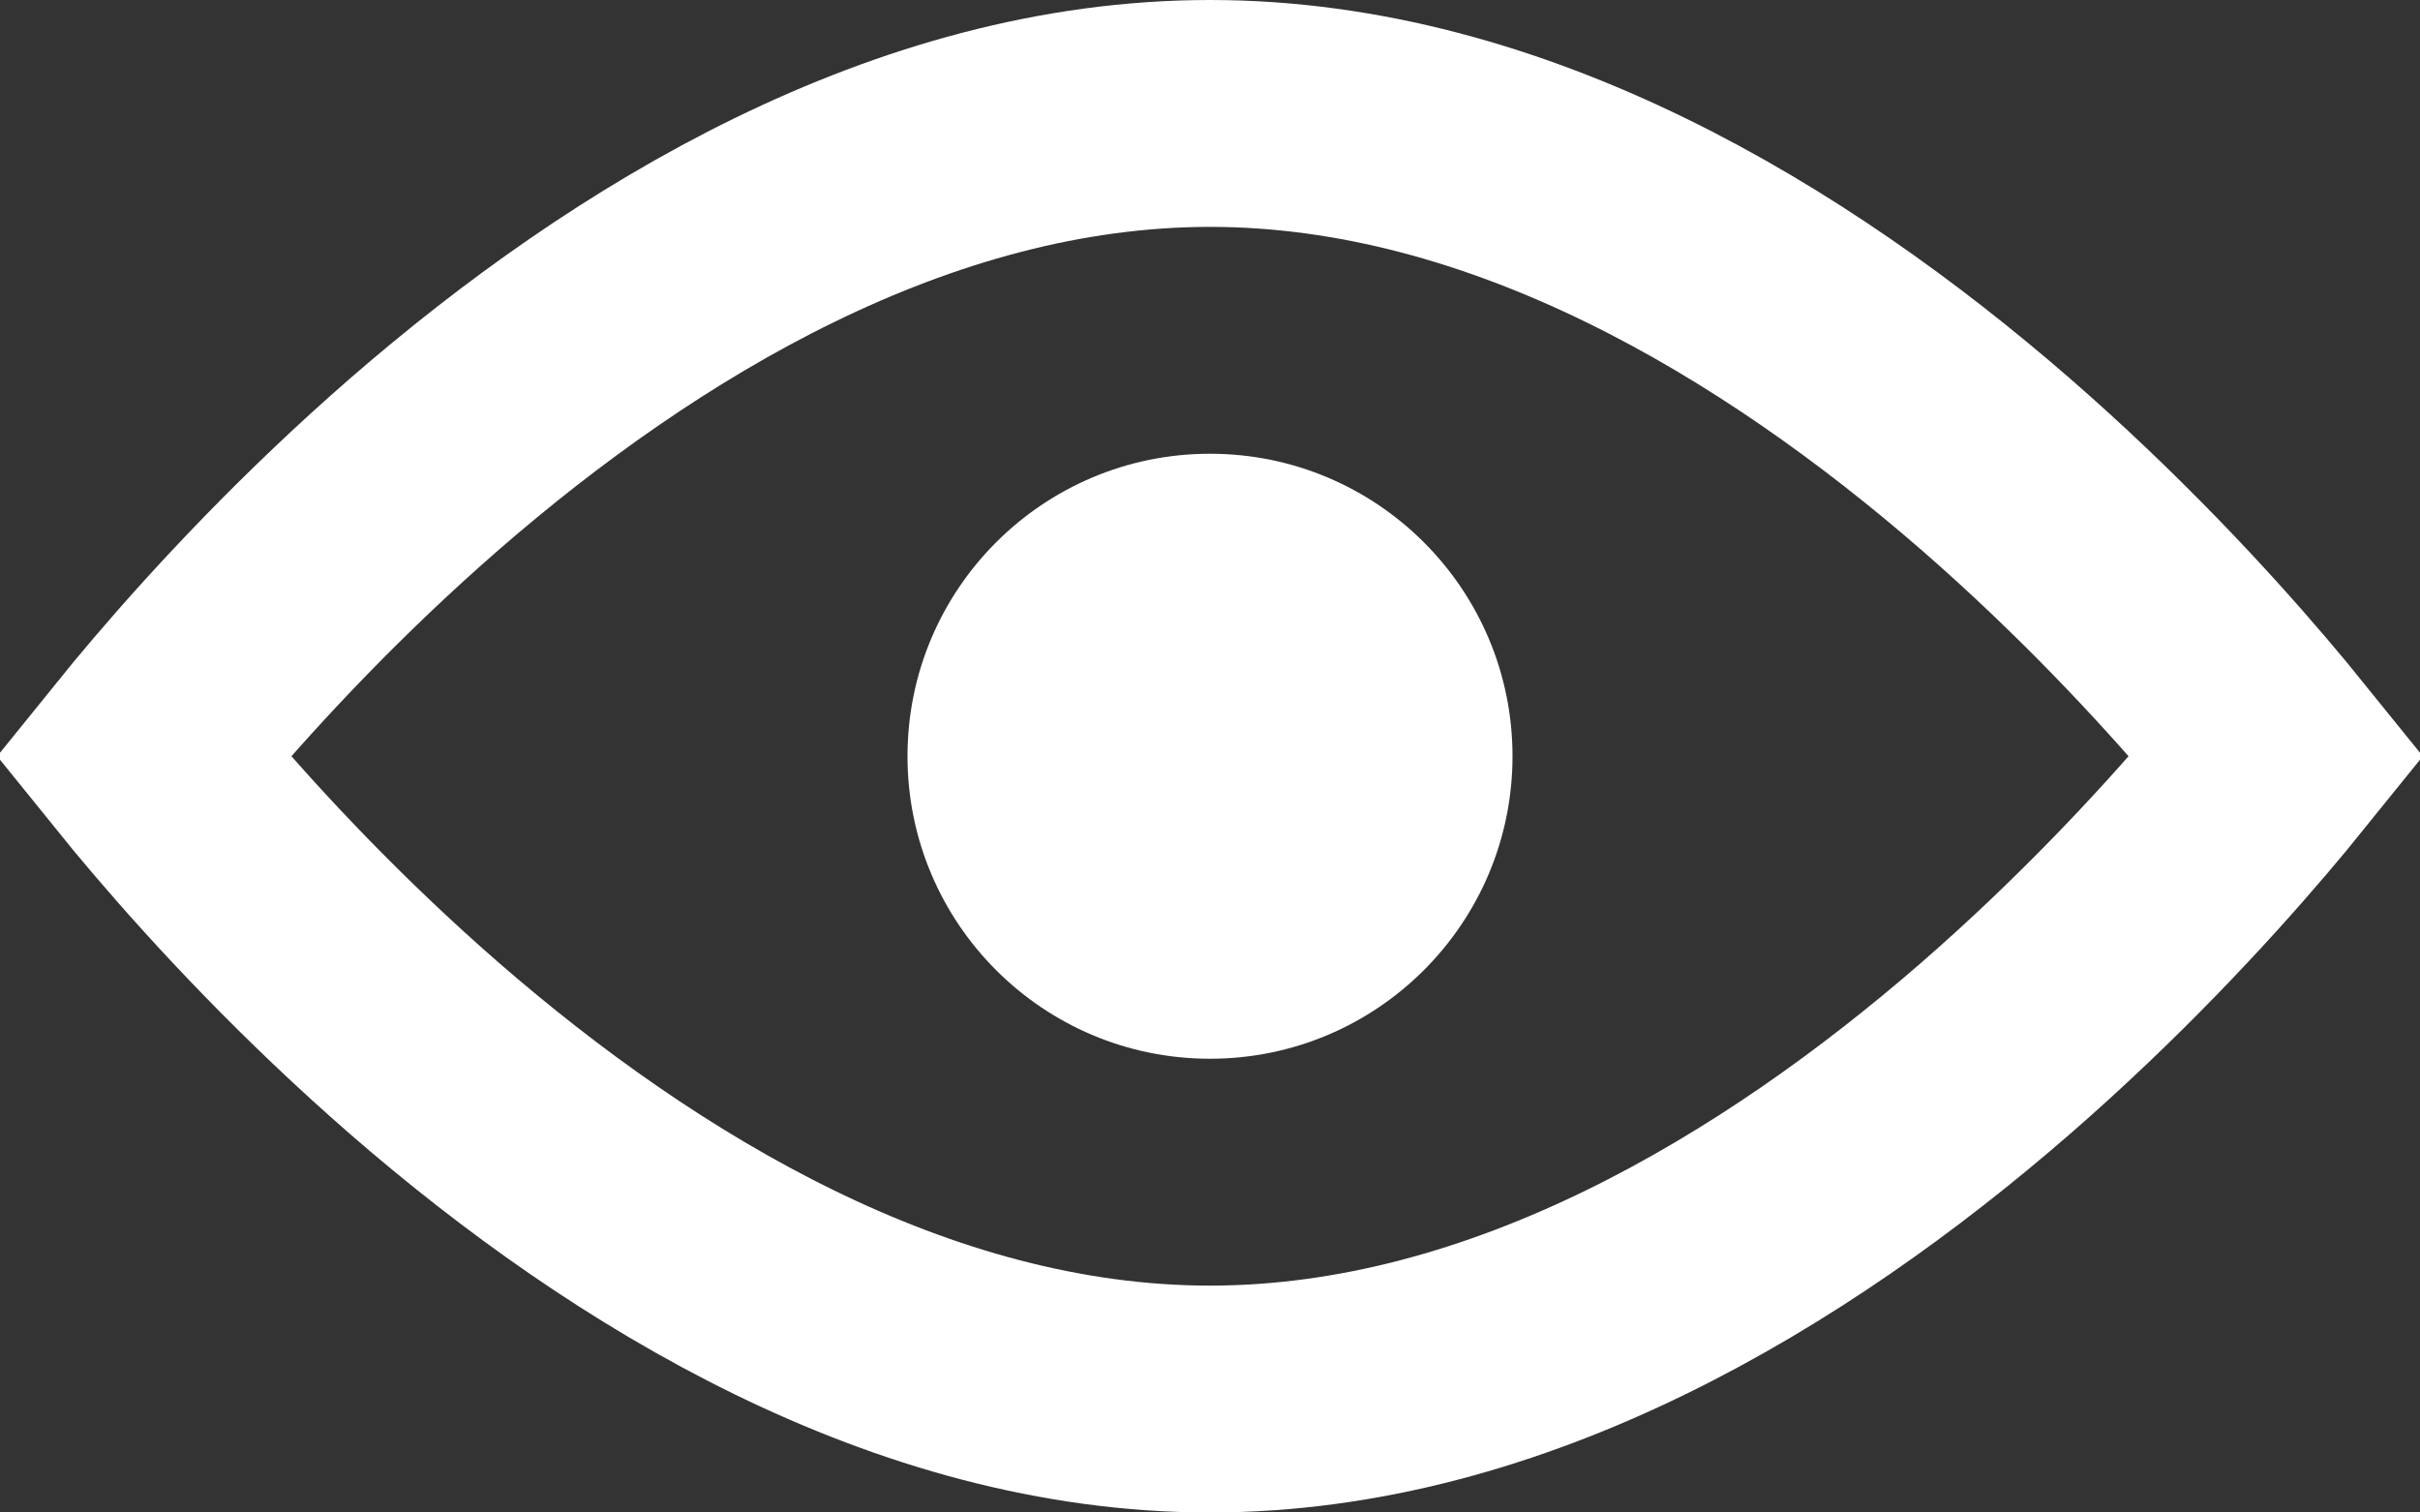 <svg width="16" height="10" viewBox="0 0 16 10" fill="none" xmlns="http://www.w3.org/2000/svg">
    <rect x="0" y="0" width="16" height="10" fill="#333333" stroke="none"/>
    <path
        d="M1.19 5.295C1.098 5.187 1.016 5.088 0.945 5C1.016 4.912 1.098 4.813 1.19 4.705C1.572 4.257 2.125 3.661 2.809 3.066C4.199 1.859 6.027 0.75 8 0.75C9.973 0.75 11.801 1.859 13.191 3.066C13.875 3.661 14.428 4.257 14.81 4.705C14.902 4.813 14.984 4.912 15.055 5C14.984 5.088 14.902 5.187 14.81 5.295C14.428 5.743 13.875 6.339 13.191 6.934C11.801 8.141 9.973 9.25 8 9.25C6.027 9.25 4.199 8.141 2.809 6.934C2.125 6.339 1.572 5.743 1.19 5.295Z"
        stroke="white" stroke-width="1.5" />
    <circle cx="8" cy="5" r="2" fill="white" />
</svg>